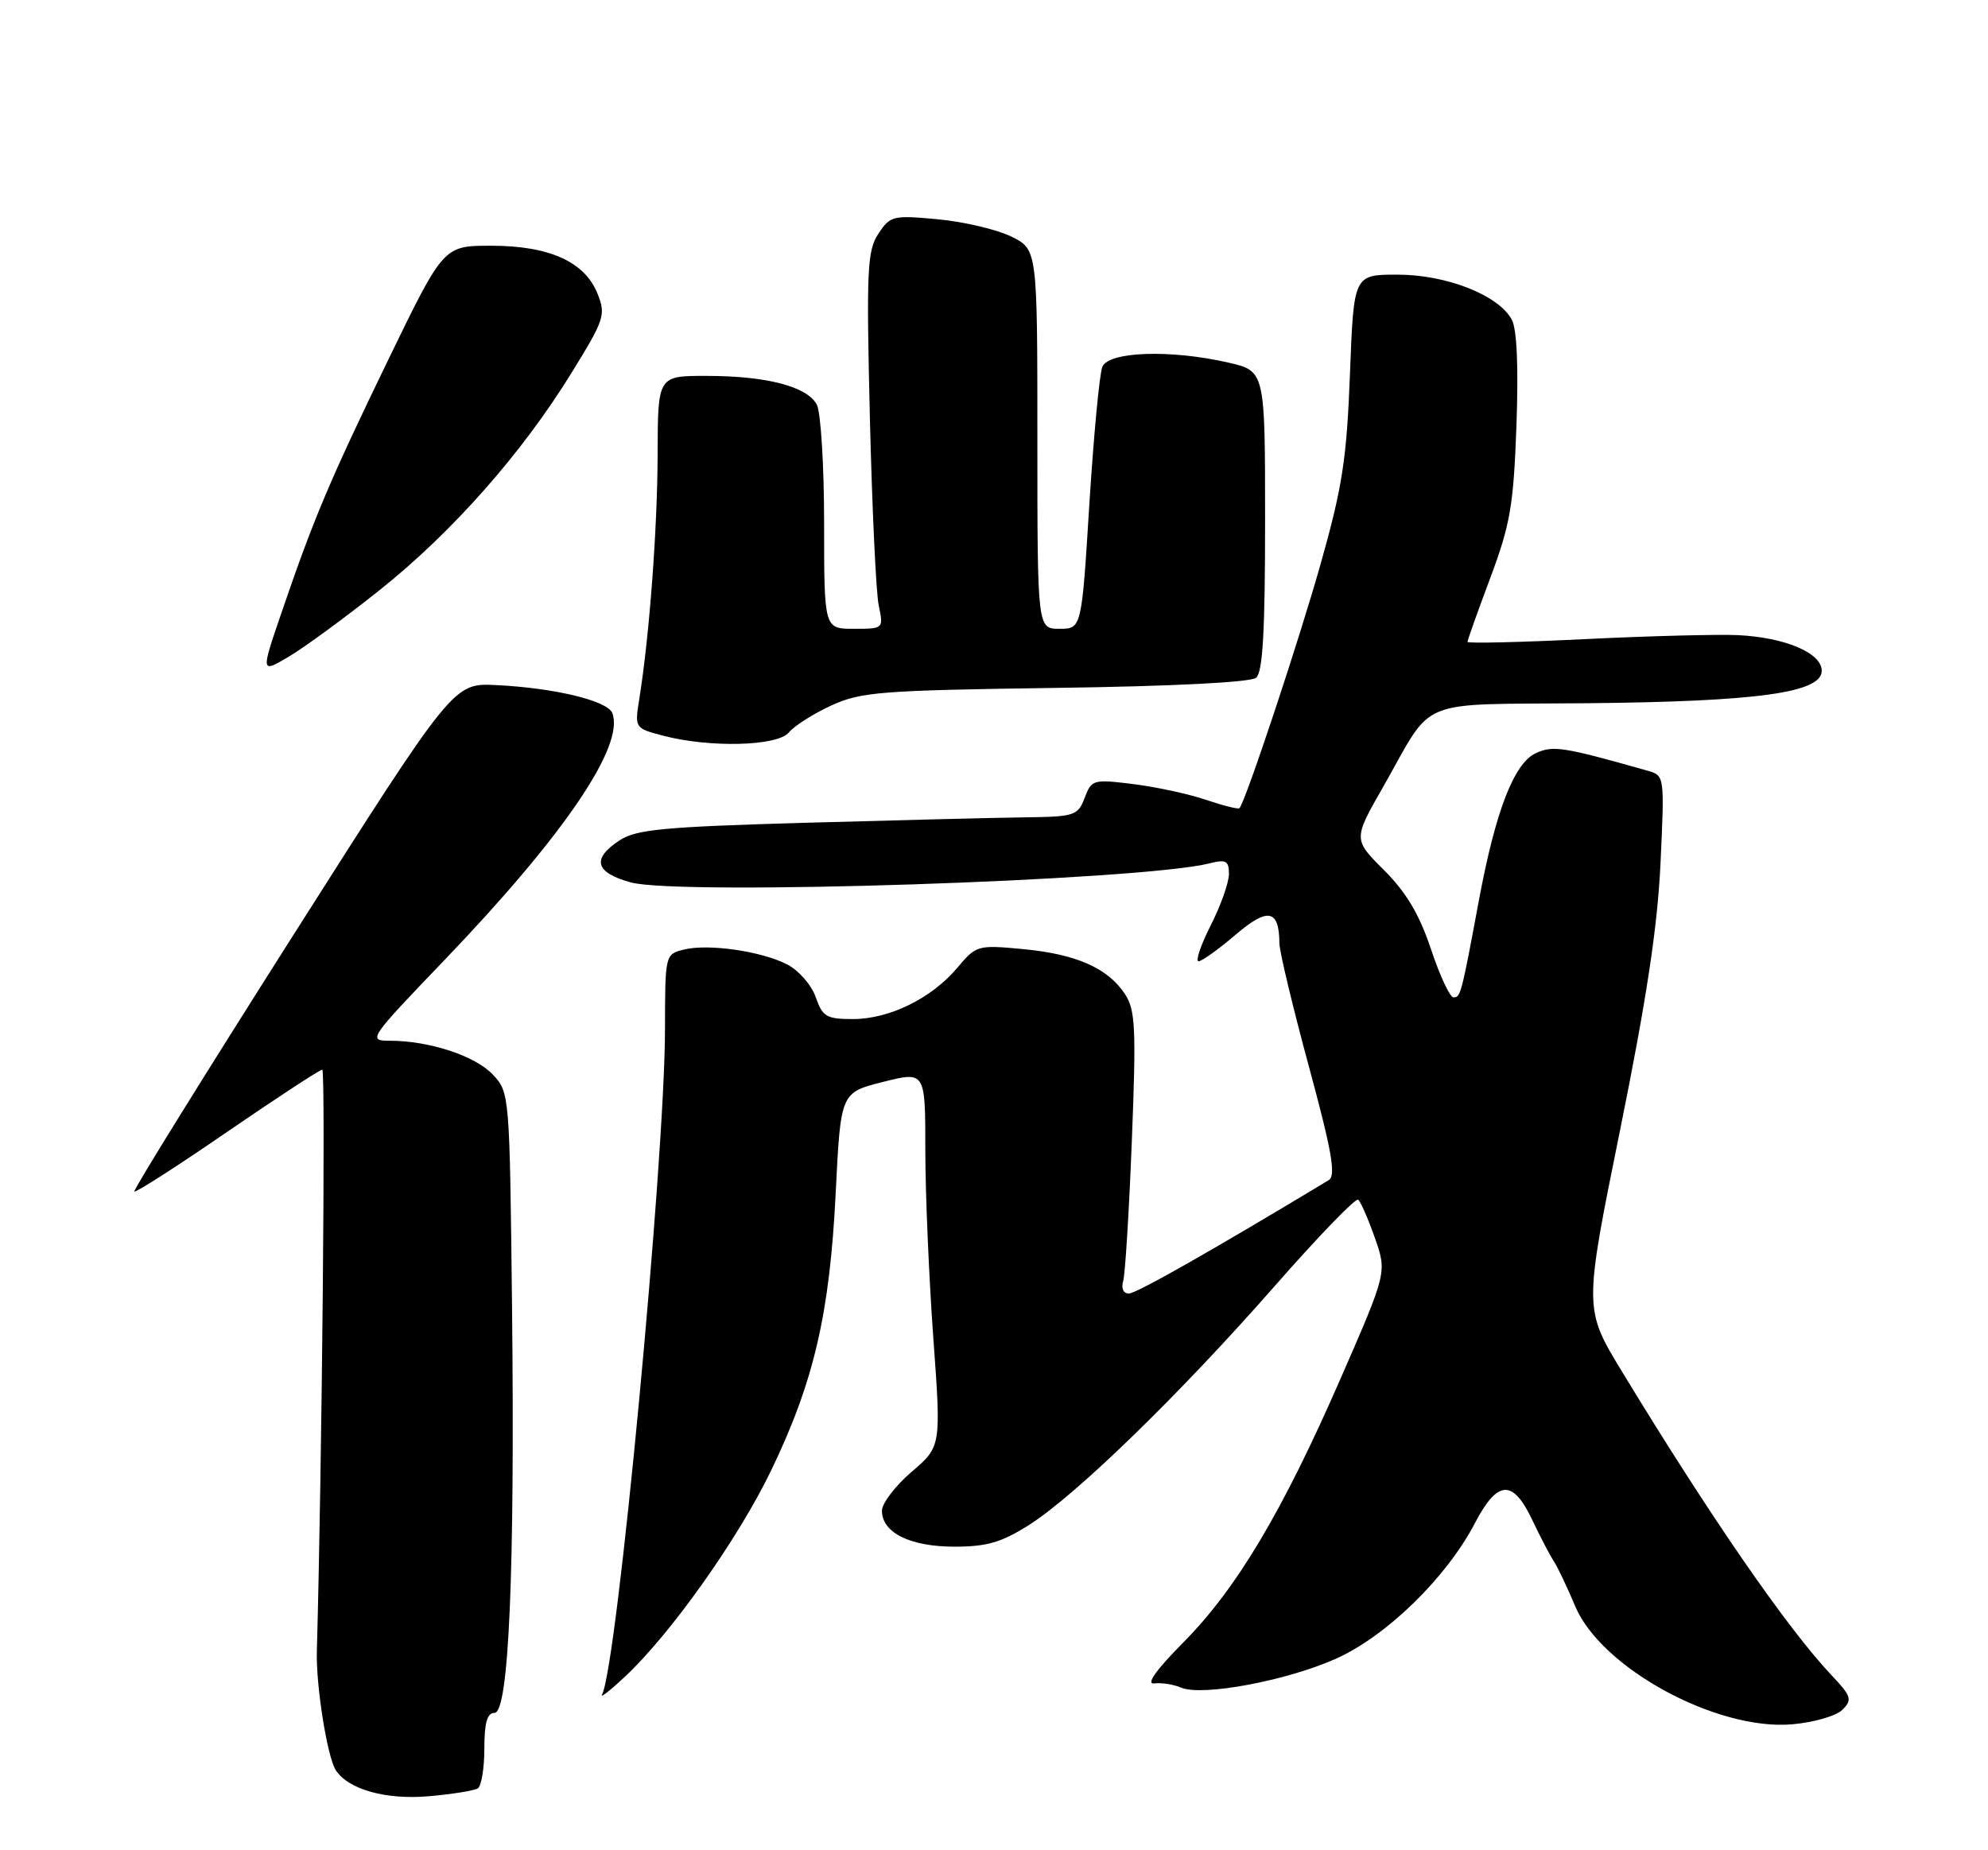 <?xml version="1.0" encoding="UTF-8" standalone="no"?>
<!DOCTYPE svg PUBLIC "-//W3C//DTD SVG 1.1//EN" "http://www.w3.org/Graphics/SVG/1.1/DTD/svg11.dtd" >
<svg xmlns="http://www.w3.org/2000/svg" xmlns:xlink="http://www.w3.org/1999/xlink" version="1.1" viewBox="0 0 275 256">
 <g >
 <path fill="currentColor"
d=" M 66.09 247.45 C 66.59 247.14 67.00 244.66 67.00 241.94 C 67.00 238.38 67.39 237.00 68.40 237.00 C 70.39 237.00 71.23 217.58 70.83 180.83 C 70.50 151.34 70.49 151.14 68.17 148.68 C 65.74 146.09 59.38 144.00 53.95 144.00 C 50.84 144.00 50.99 143.78 61.49 132.83 C 78.05 115.55 86.44 103.19 84.70 98.66 C 84.04 96.95 76.69 95.18 68.62 94.79 C 62.73 94.50 62.73 94.50 40.50 129.50 C 28.28 148.75 18.41 164.66 18.58 164.86 C 18.75 165.06 24.53 161.35 31.42 156.61 C 38.32 151.88 44.24 148.00 44.58 148.00 C 45.06 148.00 44.54 203.00 43.83 228.50 C 43.70 233.19 45.25 242.97 46.42 244.87 C 48.09 247.57 53.34 249.06 59.34 248.53 C 62.54 248.25 65.58 247.76 66.09 247.45 Z  M 254.86 236.57 C 256.26 235.17 256.11 234.70 253.33 231.76 C 247.22 225.28 236.54 209.81 224.38 189.79 C 219.09 181.09 219.09 181.09 224.12 156.29 C 227.78 138.20 229.29 128.23 229.70 119.40 C 230.26 107.30 230.26 107.30 227.88 106.63 C 216.32 103.35 214.85 103.11 212.47 104.20 C 209.45 105.57 206.89 112.17 204.59 124.50 C 202.15 137.61 202.05 138.00 201.06 138.00 C 200.57 138.00 199.17 135.00 197.95 131.34 C 196.35 126.53 194.54 123.49 191.46 120.40 C 187.18 116.13 187.18 116.13 191.36 108.82 C 198.49 96.30 195.49 97.53 219.50 97.30 C 243.13 97.07 252.00 95.85 252.00 92.81 C 252.00 90.35 246.96 88.20 240.43 87.88 C 237.72 87.75 228.19 87.99 219.25 88.43 C 210.31 88.87 203.00 89.04 203.00 88.81 C 203.00 88.57 204.42 84.58 206.16 79.94 C 208.92 72.55 209.37 69.93 209.77 58.90 C 210.06 50.80 209.84 45.56 209.13 44.24 C 207.31 40.84 200.11 38.00 193.31 38.00 C 187.26 38.00 187.26 38.00 186.74 51.75 C 186.29 63.47 185.70 67.35 182.69 78.00 C 179.71 88.58 172.34 110.77 171.46 111.82 C 171.31 112.00 169.23 111.48 166.84 110.67 C 164.46 109.86 159.92 108.88 156.77 108.49 C 151.23 107.80 151.00 107.86 150.04 110.39 C 149.10 112.86 148.66 113.00 141.77 113.09 C 137.77 113.14 124.13 113.48 111.46 113.84 C 91.81 114.40 88.01 114.76 85.71 116.27 C 81.81 118.83 82.31 120.73 87.25 122.09 C 94.00 123.94 157.78 121.85 167.30 119.46 C 169.60 118.88 170.00 119.10 170.00 120.92 C 170.00 122.10 168.87 125.30 167.48 128.03 C 166.10 130.76 165.34 133.00 165.80 133.00 C 166.26 133.00 168.56 131.35 170.91 129.34 C 175.39 125.51 176.95 125.81 176.98 130.53 C 176.99 131.65 178.82 139.30 181.05 147.53 C 184.25 159.34 184.83 162.67 183.80 163.29 C 167.82 172.93 157.23 178.95 156.18 178.97 C 155.40 178.99 155.07 178.29 155.37 177.25 C 155.65 176.29 156.19 167.52 156.57 157.78 C 157.18 142.26 157.06 139.74 155.62 137.55 C 153.26 133.95 148.87 132.01 141.52 131.32 C 135.23 130.73 135.05 130.78 132.43 133.90 C 128.87 138.13 123.03 141.00 117.99 141.00 C 114.33 141.00 113.78 140.68 112.84 137.97 C 112.26 136.30 110.49 134.27 108.91 133.45 C 105.32 131.60 97.97 130.54 94.57 131.39 C 92.02 132.03 92.00 132.12 91.99 142.27 C 91.98 160.53 85.34 230.76 83.28 234.45 C 82.96 235.03 84.38 233.93 86.44 232.00 C 92.80 226.05 102.10 212.92 106.65 203.50 C 112.58 191.20 114.77 181.80 115.60 165.10 C 116.29 151.17 116.29 151.17 122.14 149.70 C 128.00 148.22 128.00 148.22 128.00 159.09 C 128.00 165.07 128.50 176.75 129.10 185.05 C 130.20 200.14 130.20 200.14 126.10 203.65 C 123.85 205.58 122.00 208.00 122.00 209.02 C 122.00 212.07 125.89 214.00 132.03 214.00 C 136.51 214.00 138.54 213.41 142.34 211.00 C 148.84 206.88 163.16 192.95 176.28 178.00 C 182.31 171.12 187.53 165.72 187.87 165.99 C 188.22 166.26 189.26 168.63 190.18 171.26 C 191.86 176.04 191.86 176.04 185.47 190.68 C 177.39 209.19 171.07 219.80 163.67 227.27 C 159.89 231.09 158.49 233.07 159.67 232.92 C 160.68 232.80 162.35 233.06 163.38 233.50 C 166.26 234.75 178.03 232.55 184.83 229.49 C 191.81 226.36 200.10 218.27 204.02 210.75 C 207.14 204.77 209.26 204.63 211.93 210.25 C 213.04 212.59 214.39 215.18 214.93 216.00 C 215.47 216.82 216.80 219.63 217.89 222.22 C 221.47 230.78 237.44 239.48 247.91 238.58 C 250.89 238.32 254.01 237.42 254.86 236.57 Z  M 109.13 101.34 C 109.88 100.42 112.53 98.75 115.00 97.61 C 119.11 95.73 121.81 95.52 146.00 95.18 C 162.10 94.96 172.99 94.41 173.75 93.78 C 174.68 93.02 175.00 87.40 175.00 72.05 C 175.00 51.34 175.00 51.34 169.92 50.17 C 161.97 48.34 153.37 48.62 152.49 50.75 C 152.09 51.71 151.29 60.26 150.69 69.75 C 149.62 87.00 149.62 87.00 146.56 87.00 C 143.50 87.00 143.50 87.00 143.50 60.75 C 143.50 34.50 143.50 34.50 139.87 32.72 C 137.87 31.75 133.31 30.67 129.73 30.34 C 123.51 29.76 123.15 29.85 121.50 32.35 C 119.96 34.70 119.84 37.33 120.33 57.74 C 120.63 70.26 121.18 81.96 121.55 83.75 C 122.23 87.00 122.23 87.00 118.11 87.00 C 114.00 87.00 114.00 87.00 114.00 72.43 C 114.00 64.42 113.54 57.02 112.99 55.98 C 111.65 53.48 106.04 52.01 97.75 52.01 C 91.00 52.00 91.00 52.00 90.97 62.75 C 90.95 73.02 89.84 87.92 88.44 96.66 C 87.79 100.73 87.80 100.75 91.64 101.77 C 98.13 103.49 107.54 103.26 109.13 101.34 Z  M 52.51 81.65 C 62.54 73.66 72.19 62.74 79.04 51.62 C 83.63 44.18 83.83 43.57 82.65 40.62 C 80.88 36.21 75.98 34.00 67.93 34.00 C 61.36 34.00 61.36 34.00 53.72 49.75 C 45.57 66.57 43.40 71.71 38.92 84.83 C 36.07 93.16 36.07 93.16 39.99 90.83 C 42.15 89.55 47.78 85.42 52.51 81.65 Z "/>
</g>
</svg>